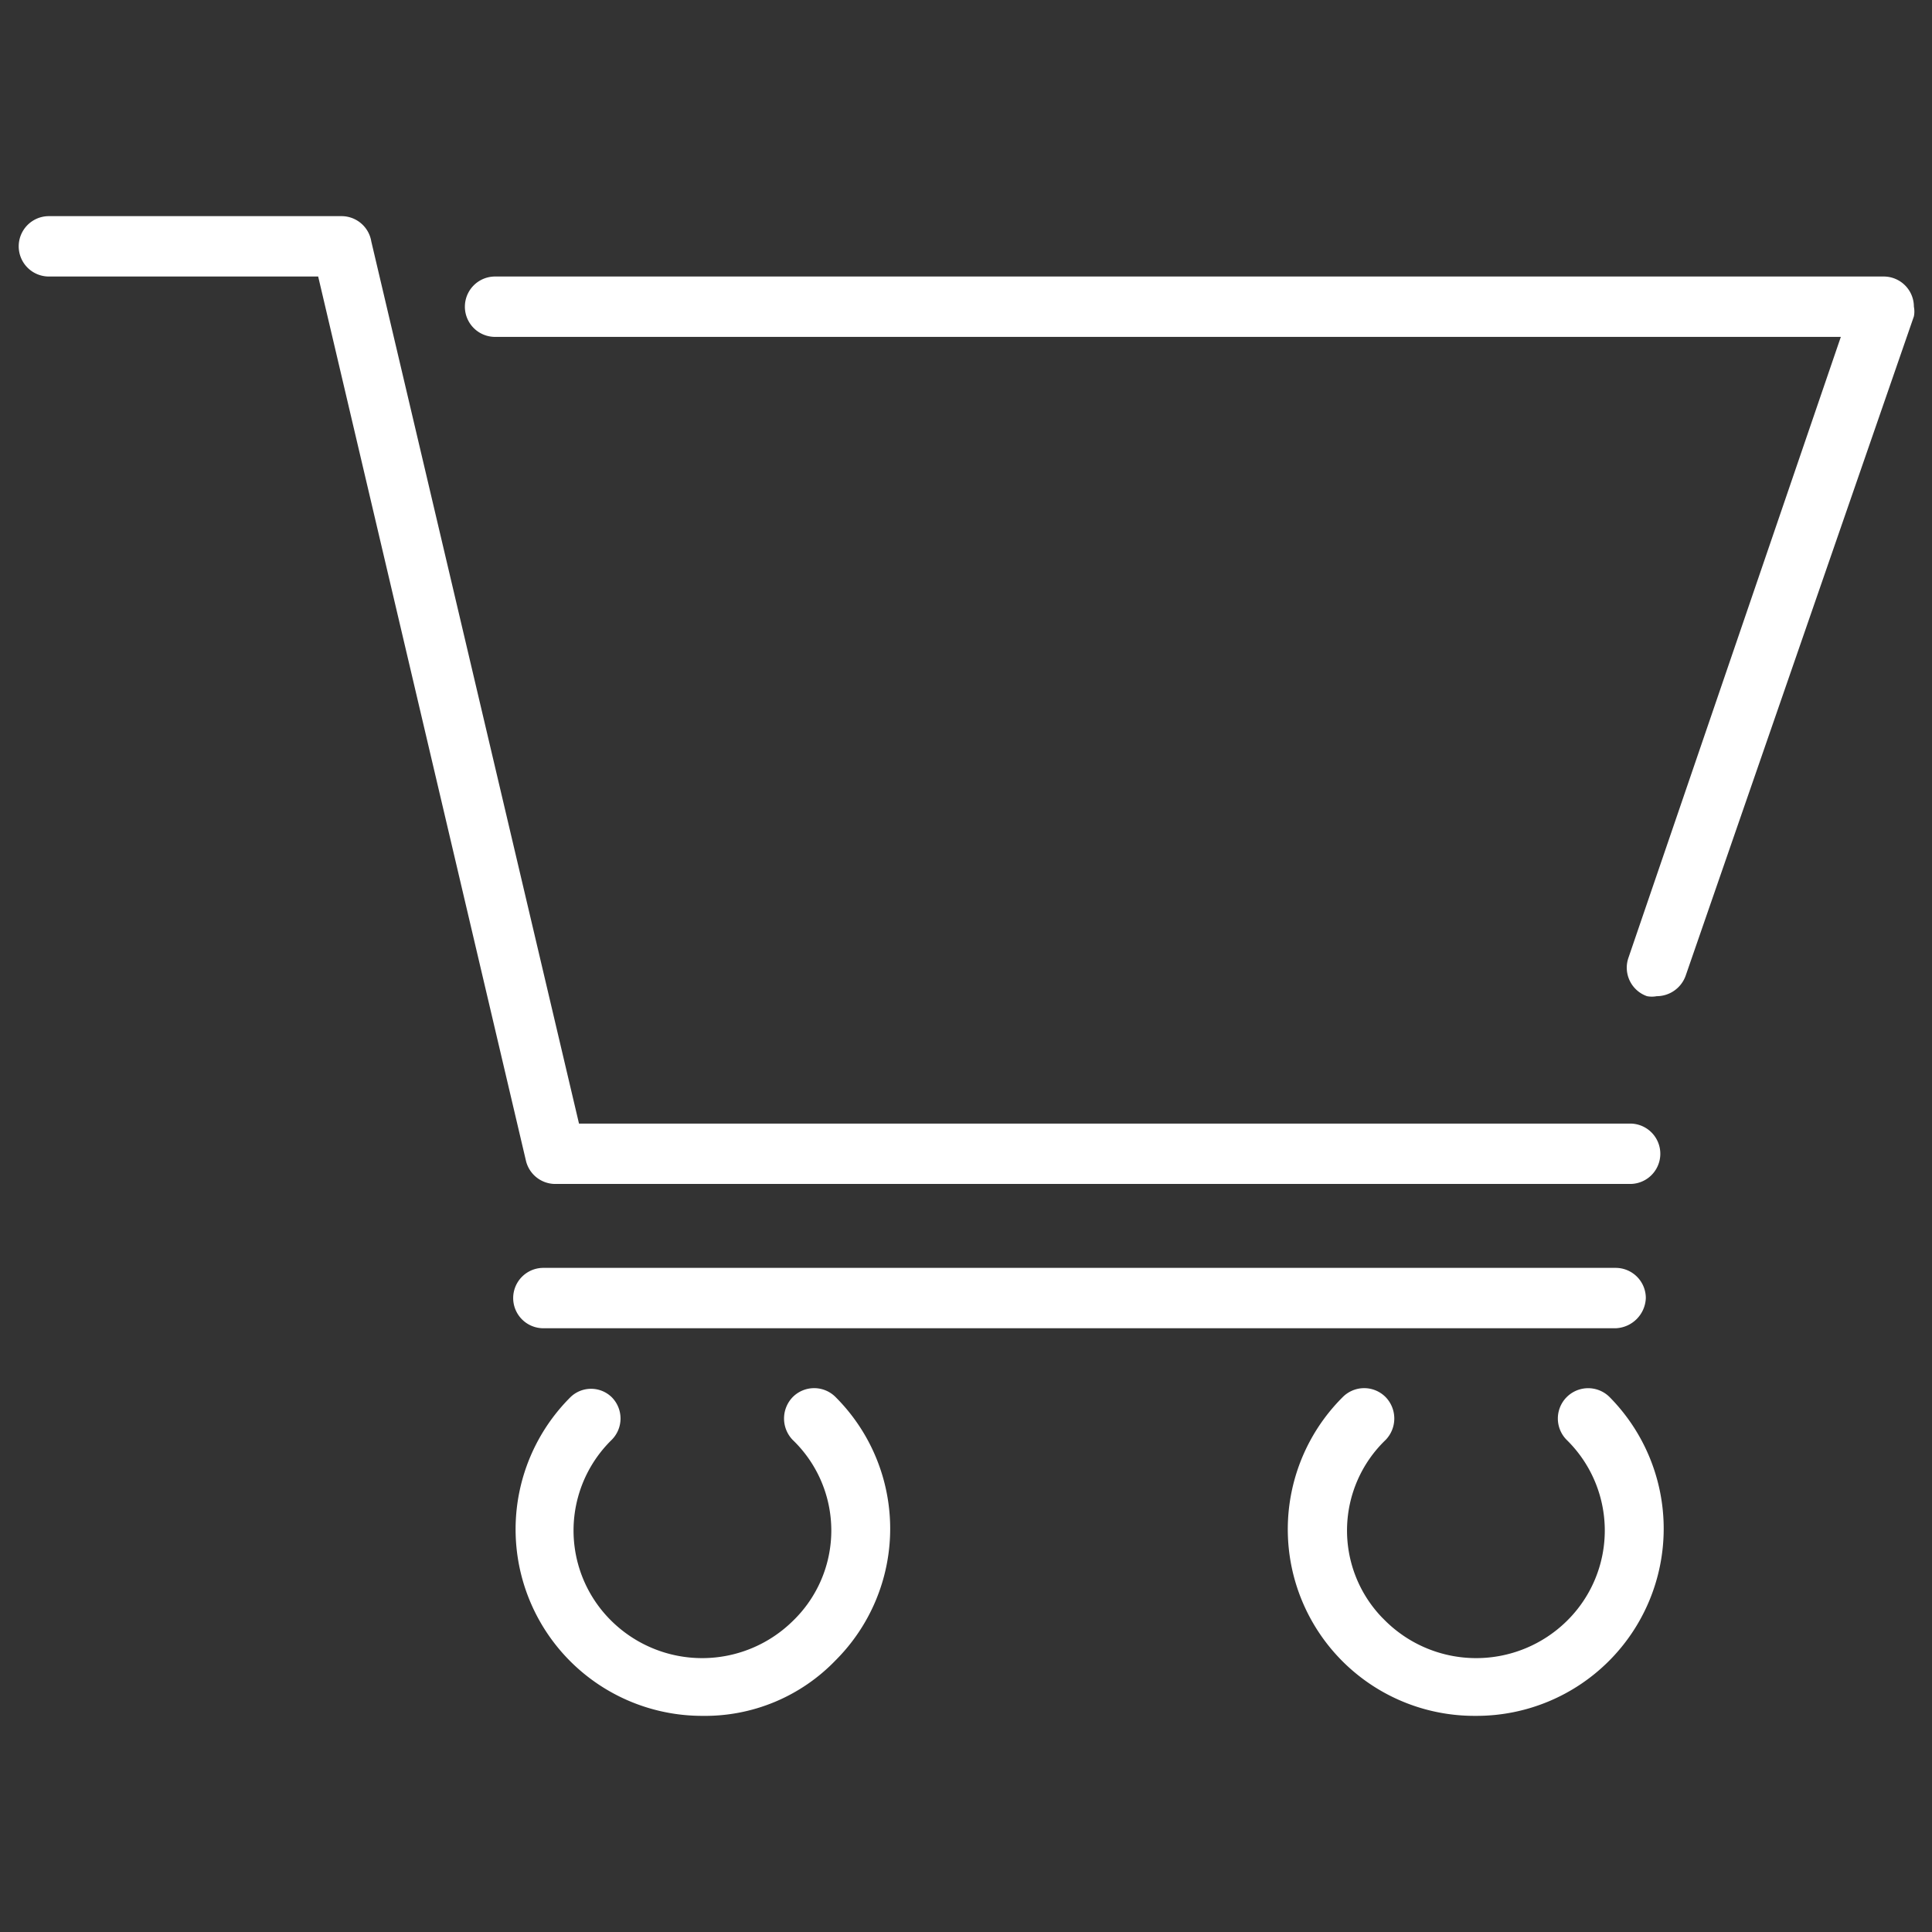 <svg id="cart_icon" data-name="cart icon" xmlns="http://www.w3.org/2000/svg" viewBox="0 0 32 32"><rect x="0" y="0" width="32" height="32" fill="#333333" stroke="none"/><defs><style>.cls-1{fill:#fff;}</style></defs><title>cart_w</title><path class="cls-1" d="M27,19.61H9.2a.5.5,0,0,1-.49-.39L5.27,4.58H.81a.5.5,0,0,1,0-1H5.66A.5.5,0,0,1,6.15,4L9.59,18.61H27a.5.5,0,0,1,0,1Z"/><path class="cls-1" d="M27.44,16.5a.43.43,0,0,1-.16,0,.5.5,0,0,1-.31-.63L30.49,5.58H8.2a.5.5,0,0,1,0-1h23a.5.5,0,0,1,.5.5.41.41,0,0,1,0,.16L27.92,16.16A.51.51,0,0,1,27.44,16.5Z"/><path class="cls-1" d="M26.76,22H9a.5.5,0,0,1,0-1H26.76a.5.5,0,0,1,.5.5A.52.52,0,0,1,26.76,22Z"/><path class="cls-1" d="M24.43,28.42a3.09,3.09,0,0,1-2.19-5.28.5.5,0,0,1,.71,0h0a.51.51,0,0,1,0,.71,2.08,2.08,0,0,0-.06,2.94l.06.06a2.14,2.14,0,0,0,3,0,2.1,2.1,0,0,0,0-3l0,0a.5.5,0,0,1,.71-.71,3.1,3.1,0,0,1-2.19,5.28Z"/><path class="cls-1" d="M11.63,28.42a3.09,3.09,0,0,1-2.18-5.28.49.49,0,0,1,.68,0l0,0a.5.5,0,0,1,0,.71h0a2.1,2.1,0,0,0,0,3,2.14,2.14,0,0,0,3,0,2.08,2.08,0,0,0,0-3,.51.51,0,0,1,0-.71.5.5,0,0,1,.71,0h0a3.08,3.08,0,0,1,0,4.36h0A3,3,0,0,1,11.63,28.42Z"/></svg>